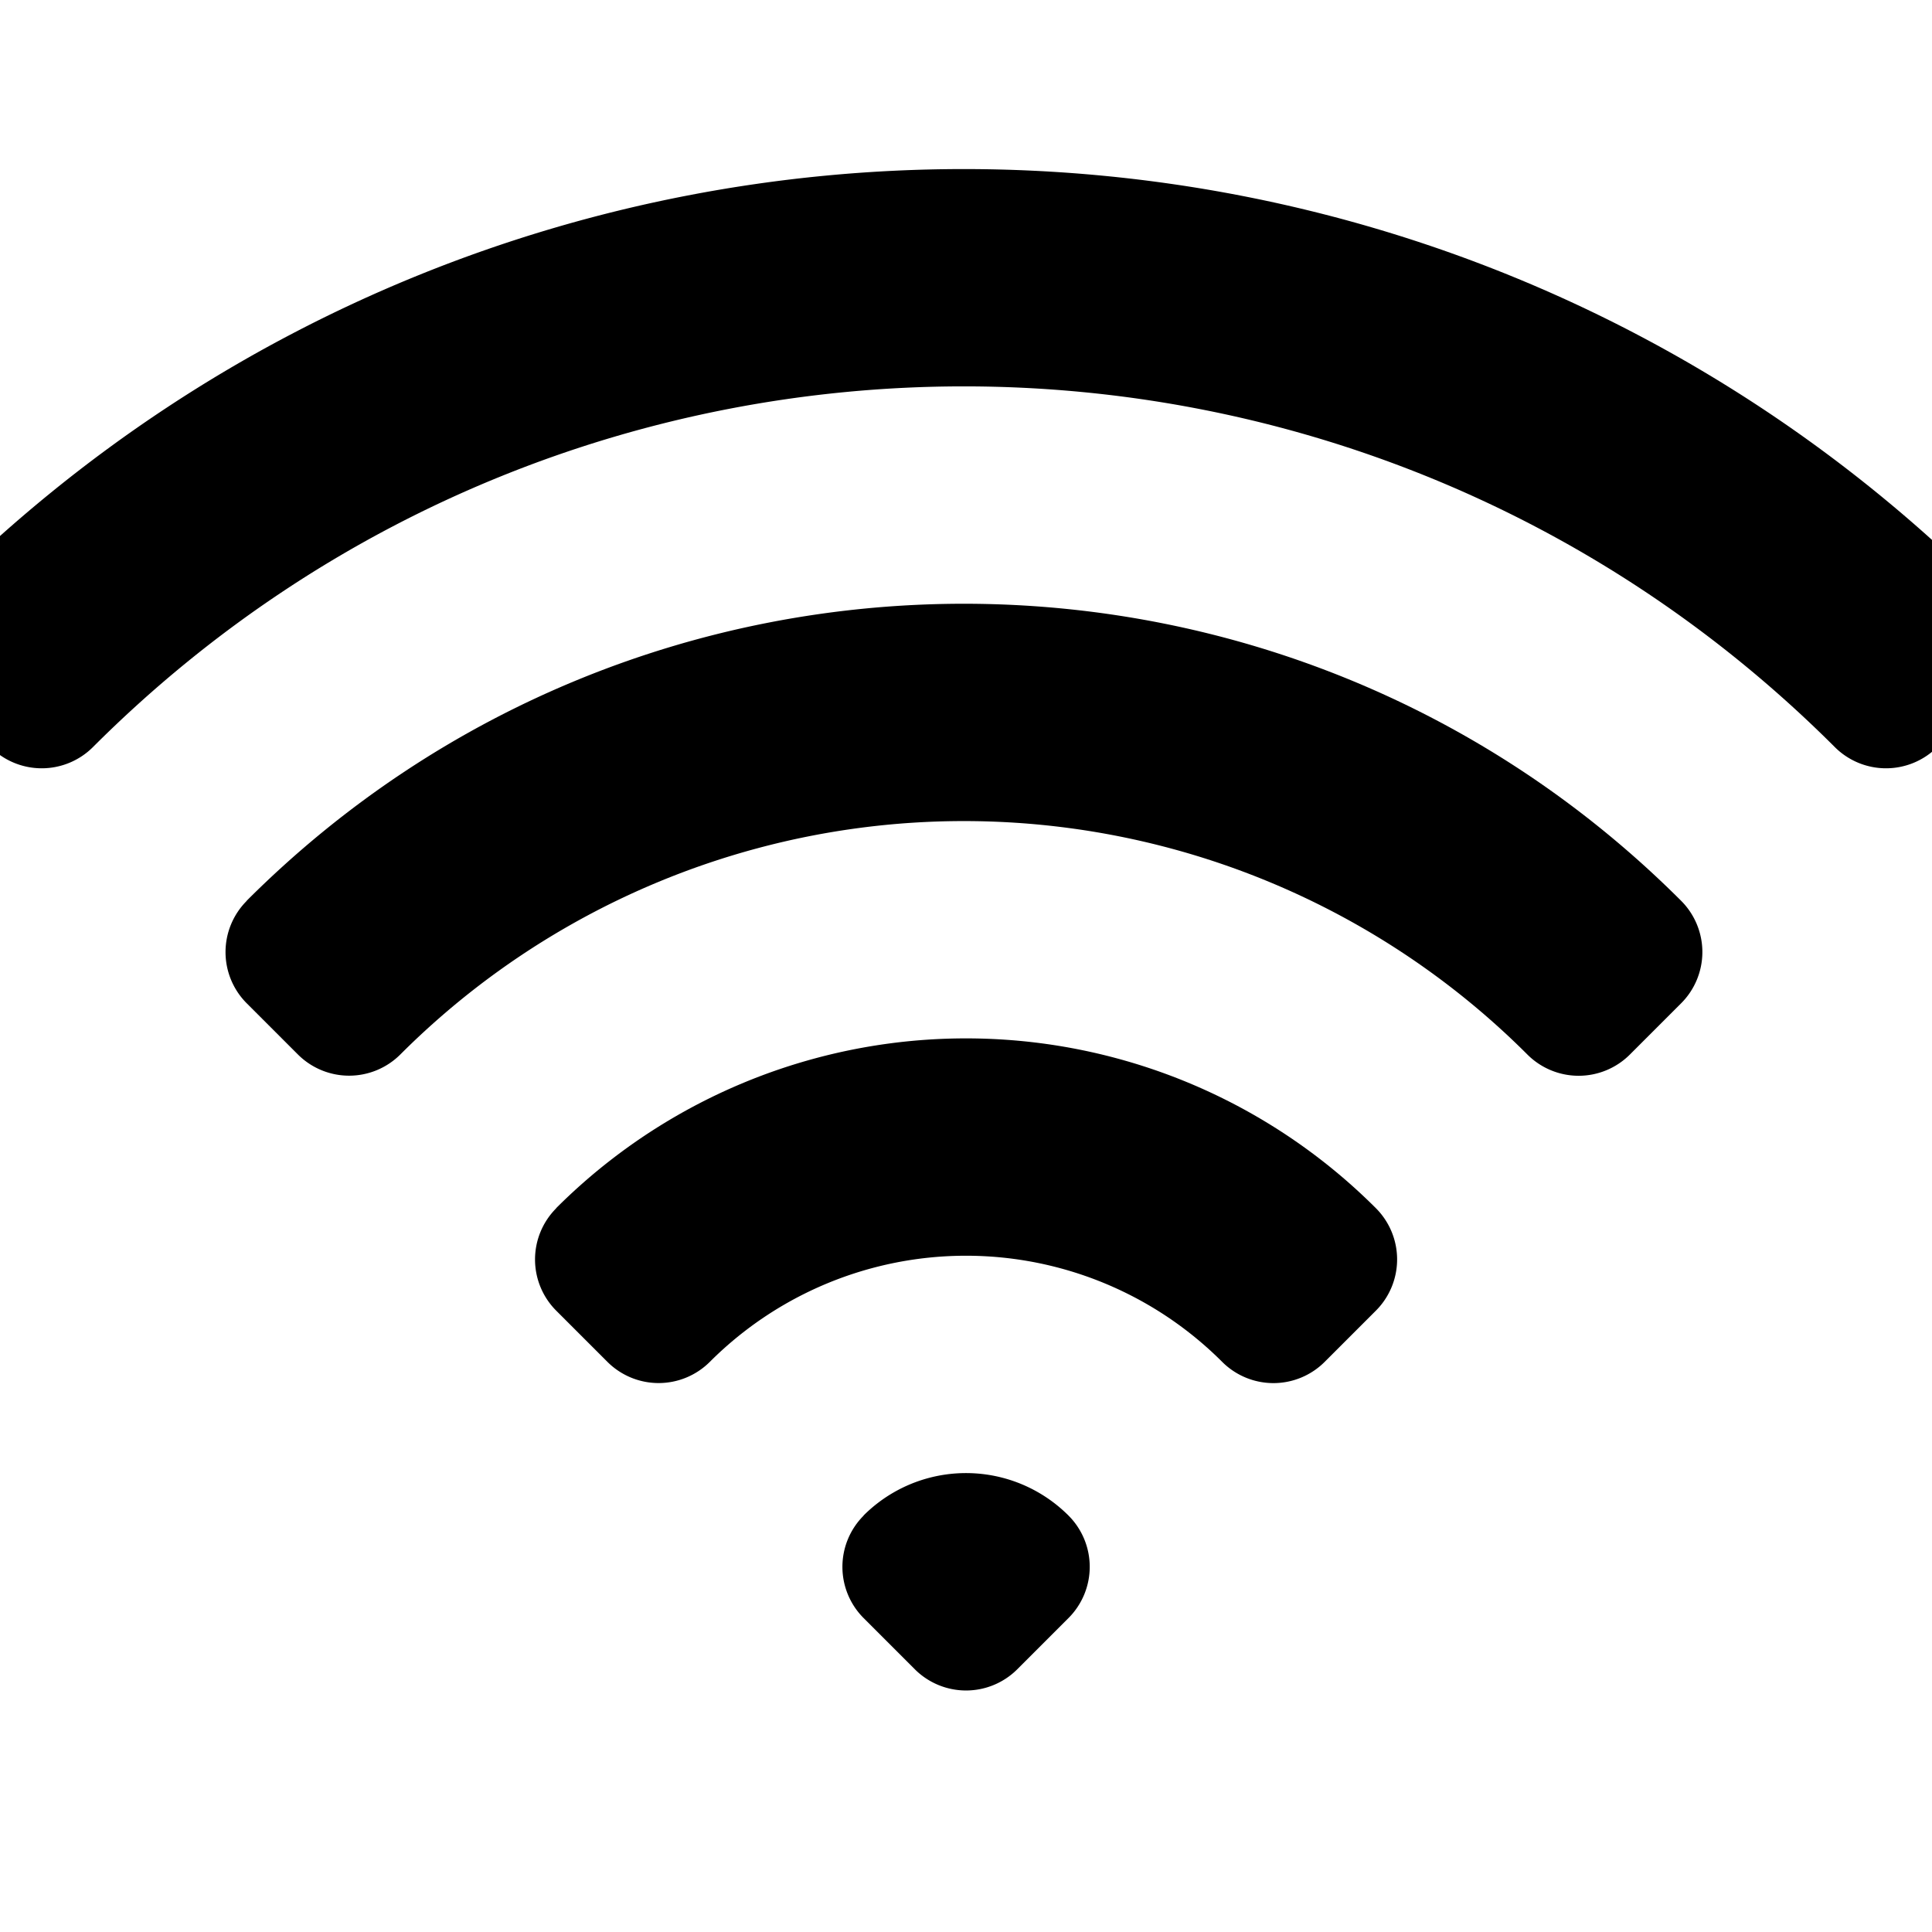<svg xmlns="http://www.w3.org/2000/svg" fill="currentColor" aria-hidden="true" viewBox="2 2 20 20">
  <path fill-rule="evenodd" d="M1.371 8.143c5.858-5.857 15.356-5.857 21.213 0a.75.75 0 010 1.061l-.53.53a.75.75 0 01-1.06 0c-4.98-4.979-13.053-4.979-18.032 0a.75.75 0 01-1.06 0l-.53-.53a.75.75 0 010-1.06zm3.182 3.182c4.1-4.1 10.749-4.1 14.85 0a.75.75 0 010 1.061l-.53.53a.75.75 0 01-1.062 0 8.25 8.25 0 00-11.667 0 .75.75 0 01-1.06 0l-.53-.53a.75.75 0 010-1.06zm3.204 3.182a6 6 0 018.486 0 .75.75 0 010 1.061l-.53.53a.75.75 0 01-1.061 0 3.75 3.75 0 00-5.304 0 .75.75 0 01-1.06 0l-.53-.53a.75.75 0 010-1.06zm3.182 3.182a1.5 1.5 0 012.122 0 .75.75 0 010 1.061l-.53.53a.75.75 0 01-1.061 0l-.53-.53a.75.75 0 010-1.06z" clip-rule="evenodd"/>
</svg>
